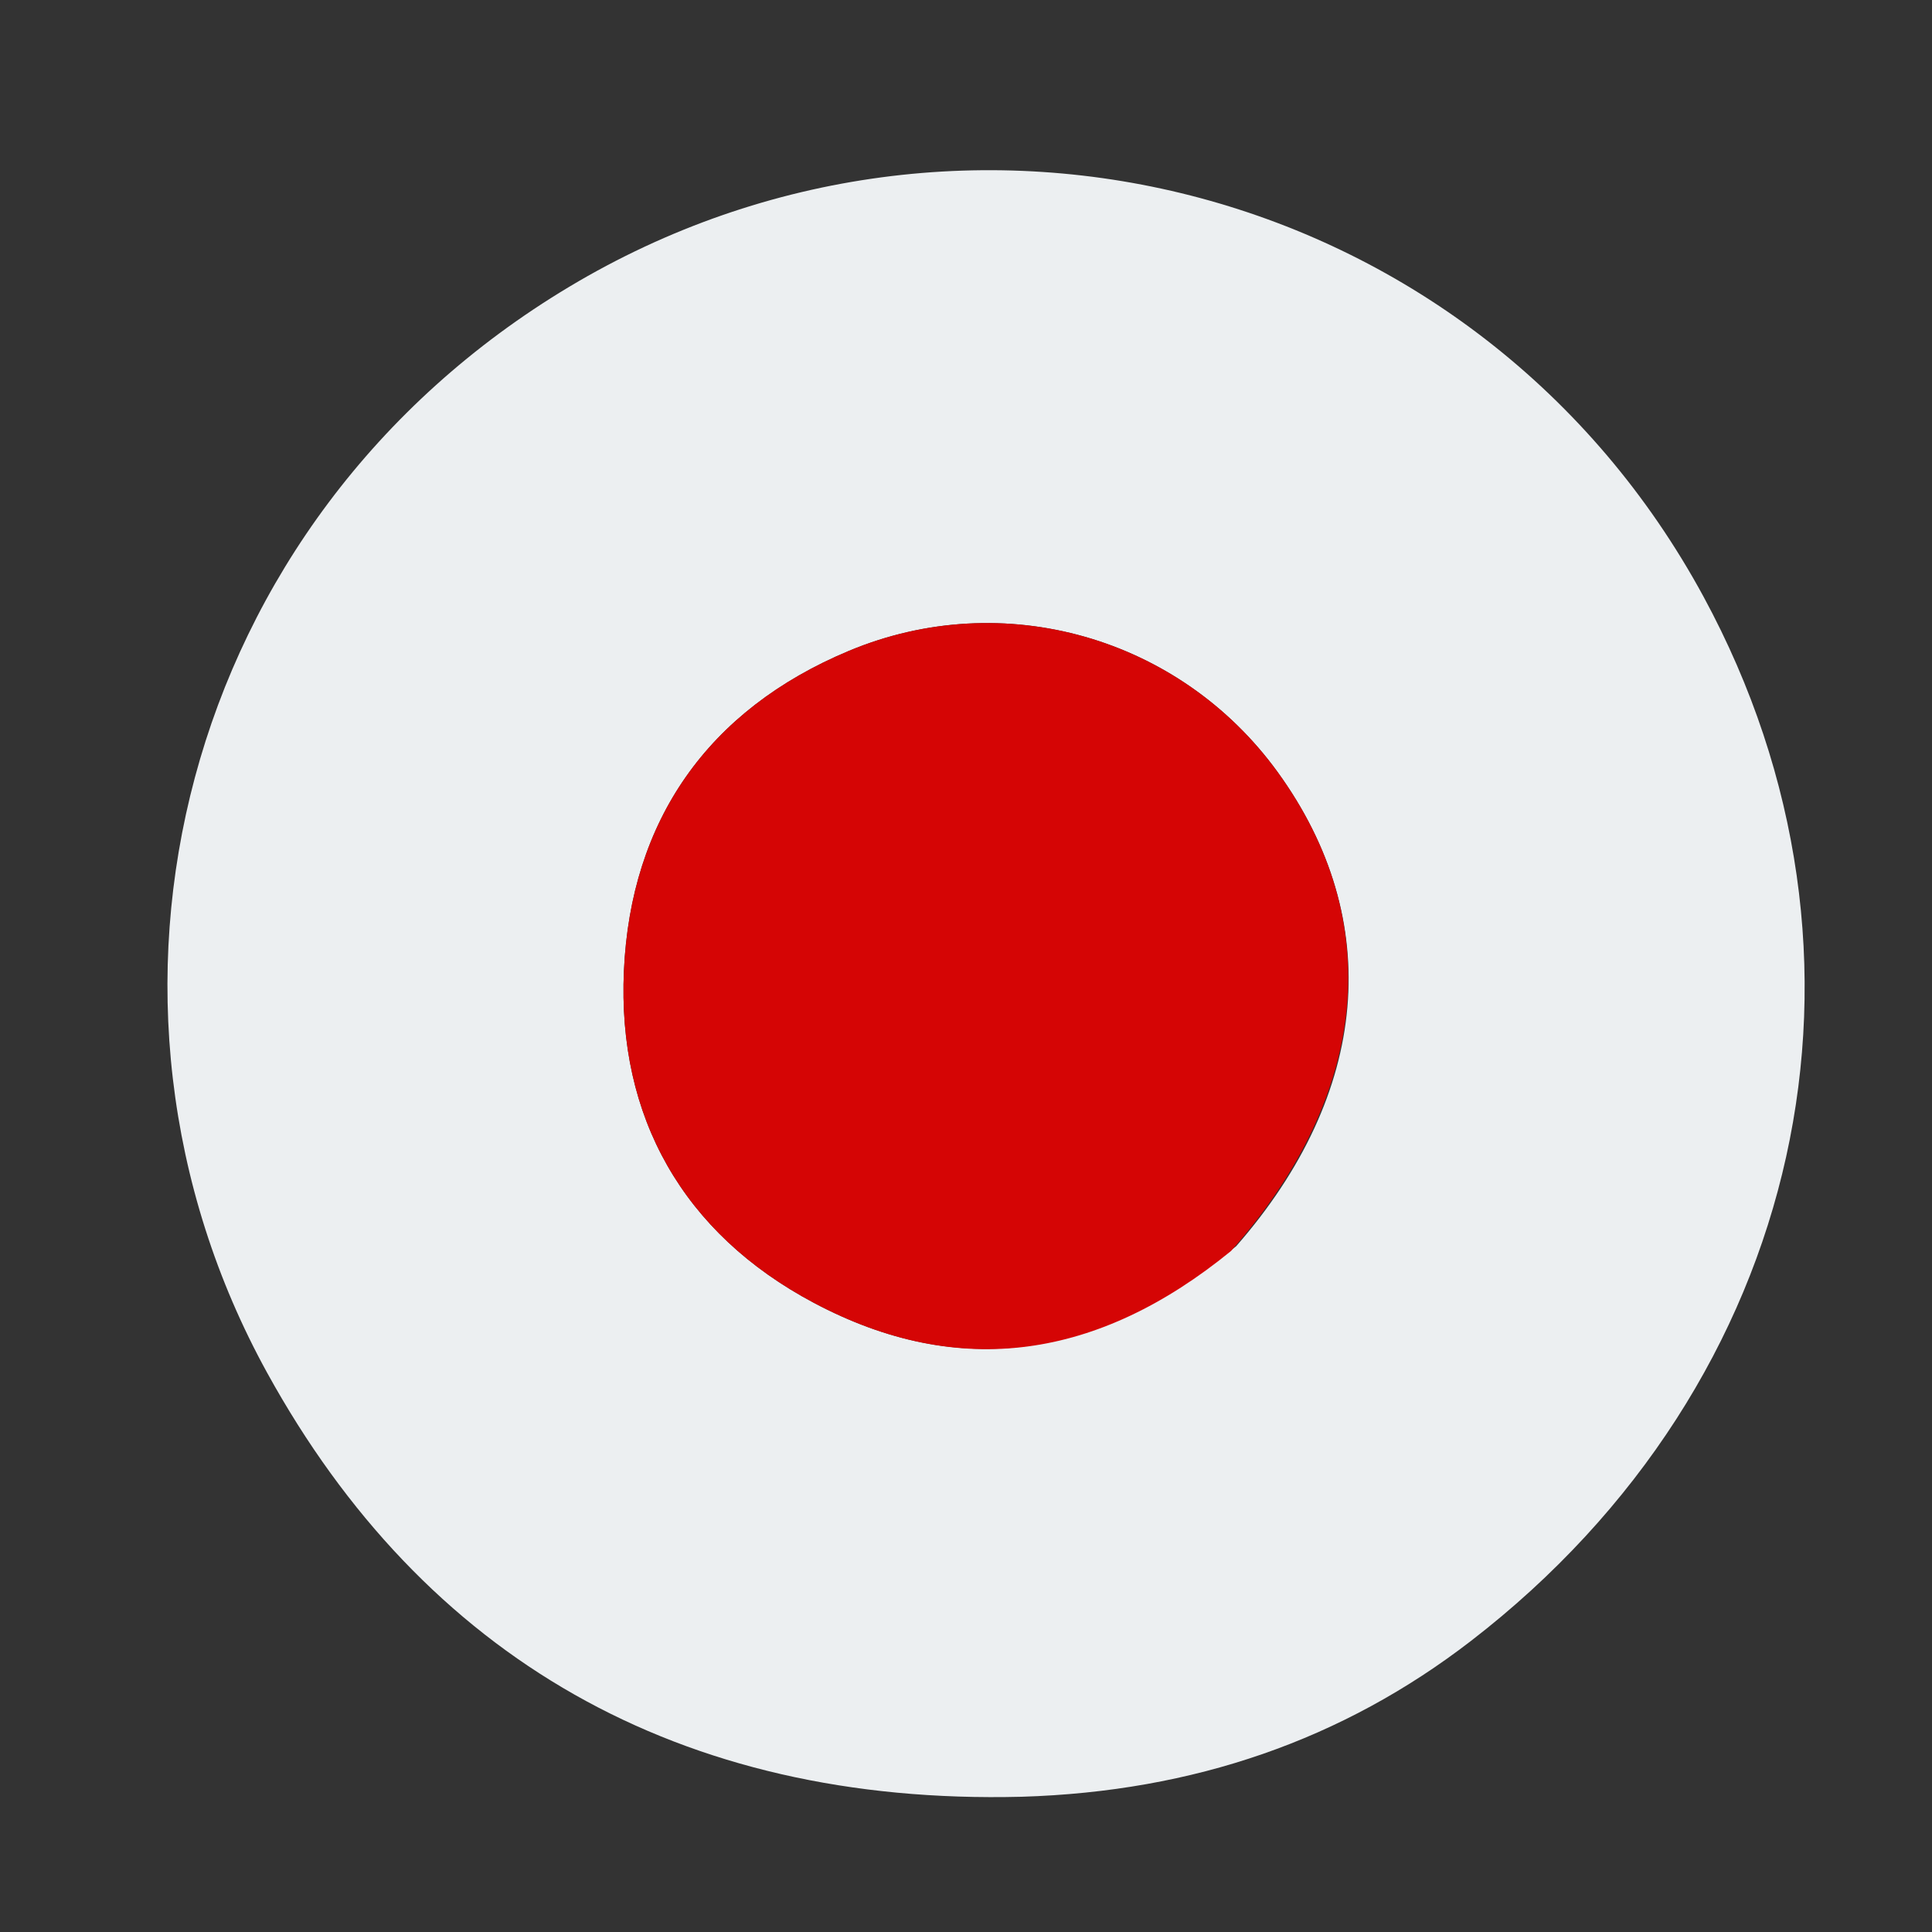 <svg version="1.1" id="Layer_1" xmlns="http://www.w3.org/2000/svg" xmlns:xlink="http://www.w3.org/1999/xlink" x="0px" y="0px"
	 width="100%" viewBox="0 0 100 100" enable-background="new 0 0 100 100" xml:space="preserve">
<rect x="0" y="0" width="100" height="100" fill="#333333" stroke="none"/>
<path fill="none" opacity="1" stroke="none" 
	d="
M62,101 
	C41.333,101 21.167,101 1,101 
	C1,67.667 1,34.333 1,1 
	C34.333,1 67.667,1 101,1 
	C101,34.333 101,67.667 101,101 
	C88.167,101 75.333,101 62,101 
M53.346,93 
	C61.802,92.732 69.511,90.044 76.142,84.93 
	C93.495,71.546 98.27,49.506 88.176,30.886 
	C76.582,9.5 49.908,2.604 29.47,14.84 
	C9.279,26.928 3.189,51.742 13.832,71.063 
	C21.931,85.766 35.134,93.449 53.346,93 
z"/>
<path fill="#ECEFF1" opacity="1" stroke="none" 
	d="
M52.876,93 
	C35.134,93.449 21.931,85.766 13.832,71.063 
	C3.189,51.742 9.279,26.928 29.47,14.84 
	C49.908,2.604 76.582,9.5 88.176,30.886 
	C98.27,49.506 93.495,71.546 76.142,84.93 
	C69.511,90.044 61.802,92.732 52.876,93 
M63.985,64.503 
	C70.909,56.592 71.692,47.633 66.131,39.962 
	C61.069,32.981 51.934,30.344 43.932,33.692 
	C36.622,36.75 32.646,42.485 32.294,50.242 
	C31.95,57.815 35.354,63.839 42.124,67.434 
	C49.668,71.44 56.862,70.351 63.985,64.503 
z"/>
<path fill="#D50505" opacity="1" stroke="none" 
	d="
M63.719,64.749 
	C56.862,70.351 49.668,71.44 42.124,67.434 
	C35.354,63.839 31.95,57.815 32.294,50.242 
	C32.646,42.485 36.622,36.75 43.932,33.692 
	C51.934,30.344 61.069,32.981 66.131,39.962 
	C71.692,47.633 70.909,56.592 63.719,64.749 
z"/>
</svg>